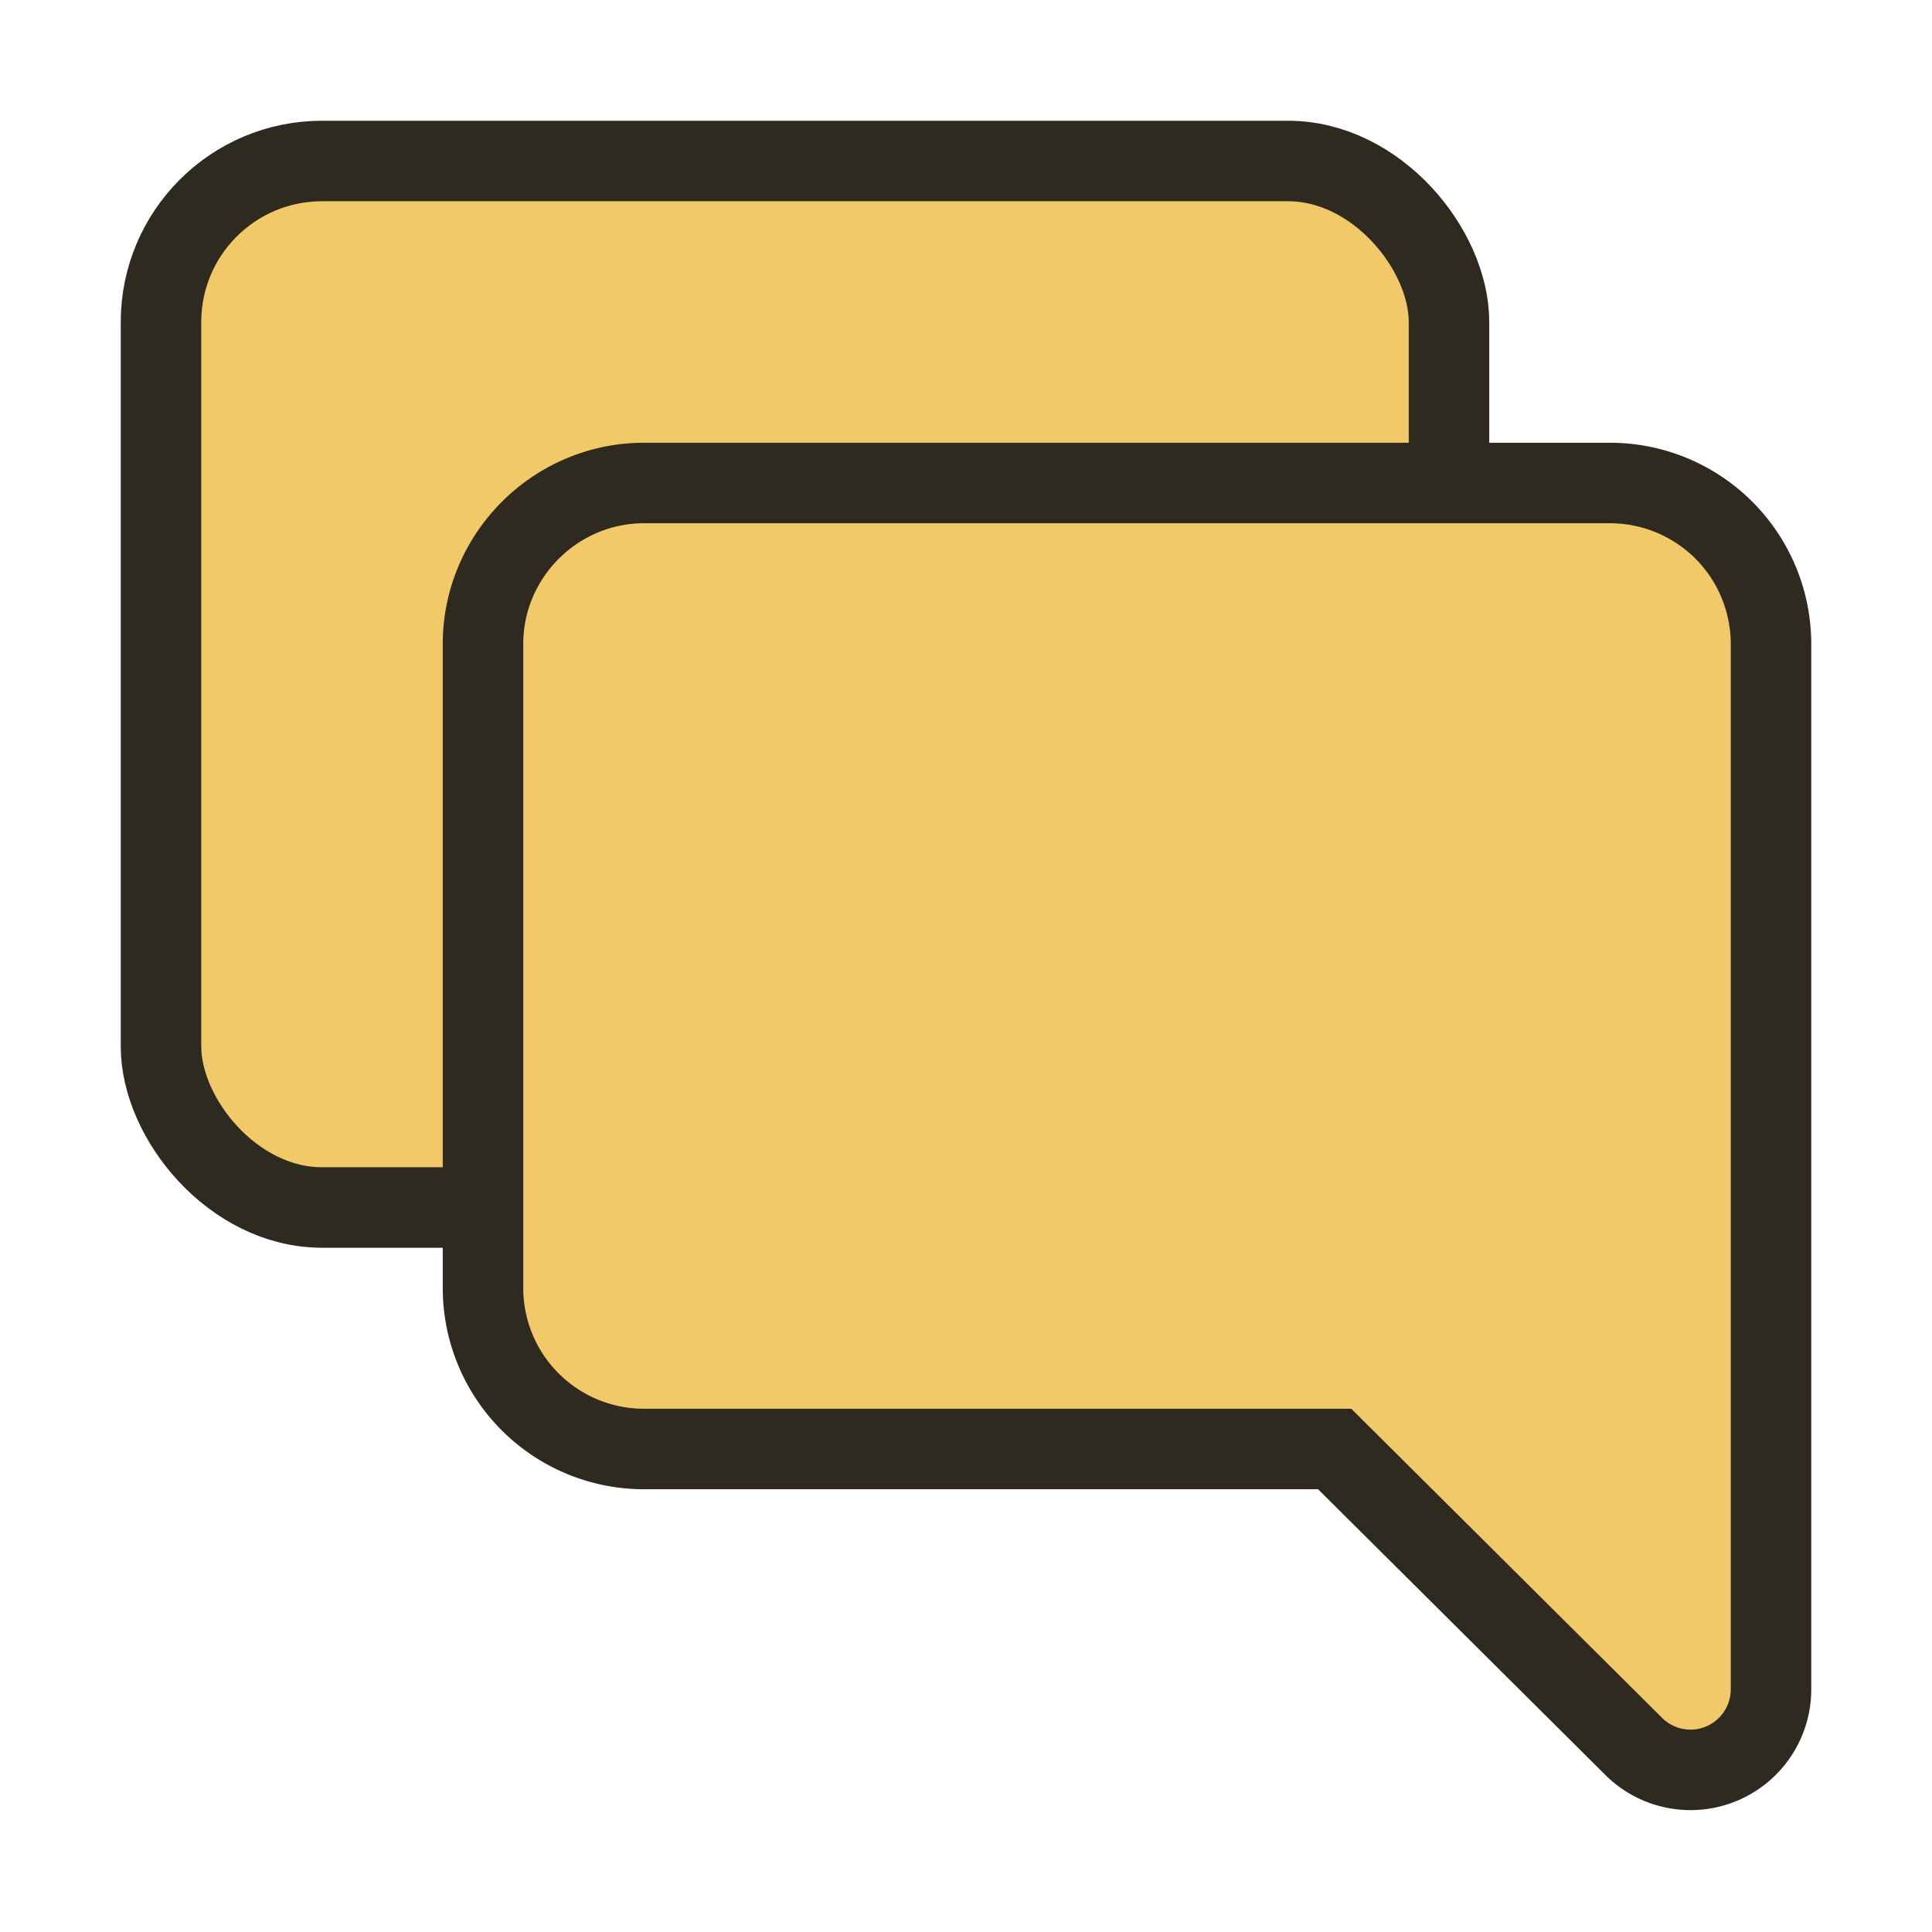 <svg xmlns="http://www.w3.org/2000/svg" viewBox="0 0 24 24">
<rect fill="#F1C968" stroke="#2E2A20" width="16" height="13" x="2" y="2" rx="2"/>
<path fill="#F1C968" stroke="#2E2A20" d="M6 16V8c0-1.1.9-2 2-2h12a2 2 0 0 1 2 2v13a1 1 0 0 1-1.7.7L16.58 18H8a2 2 0 0 1-2-2z"/>
</svg>